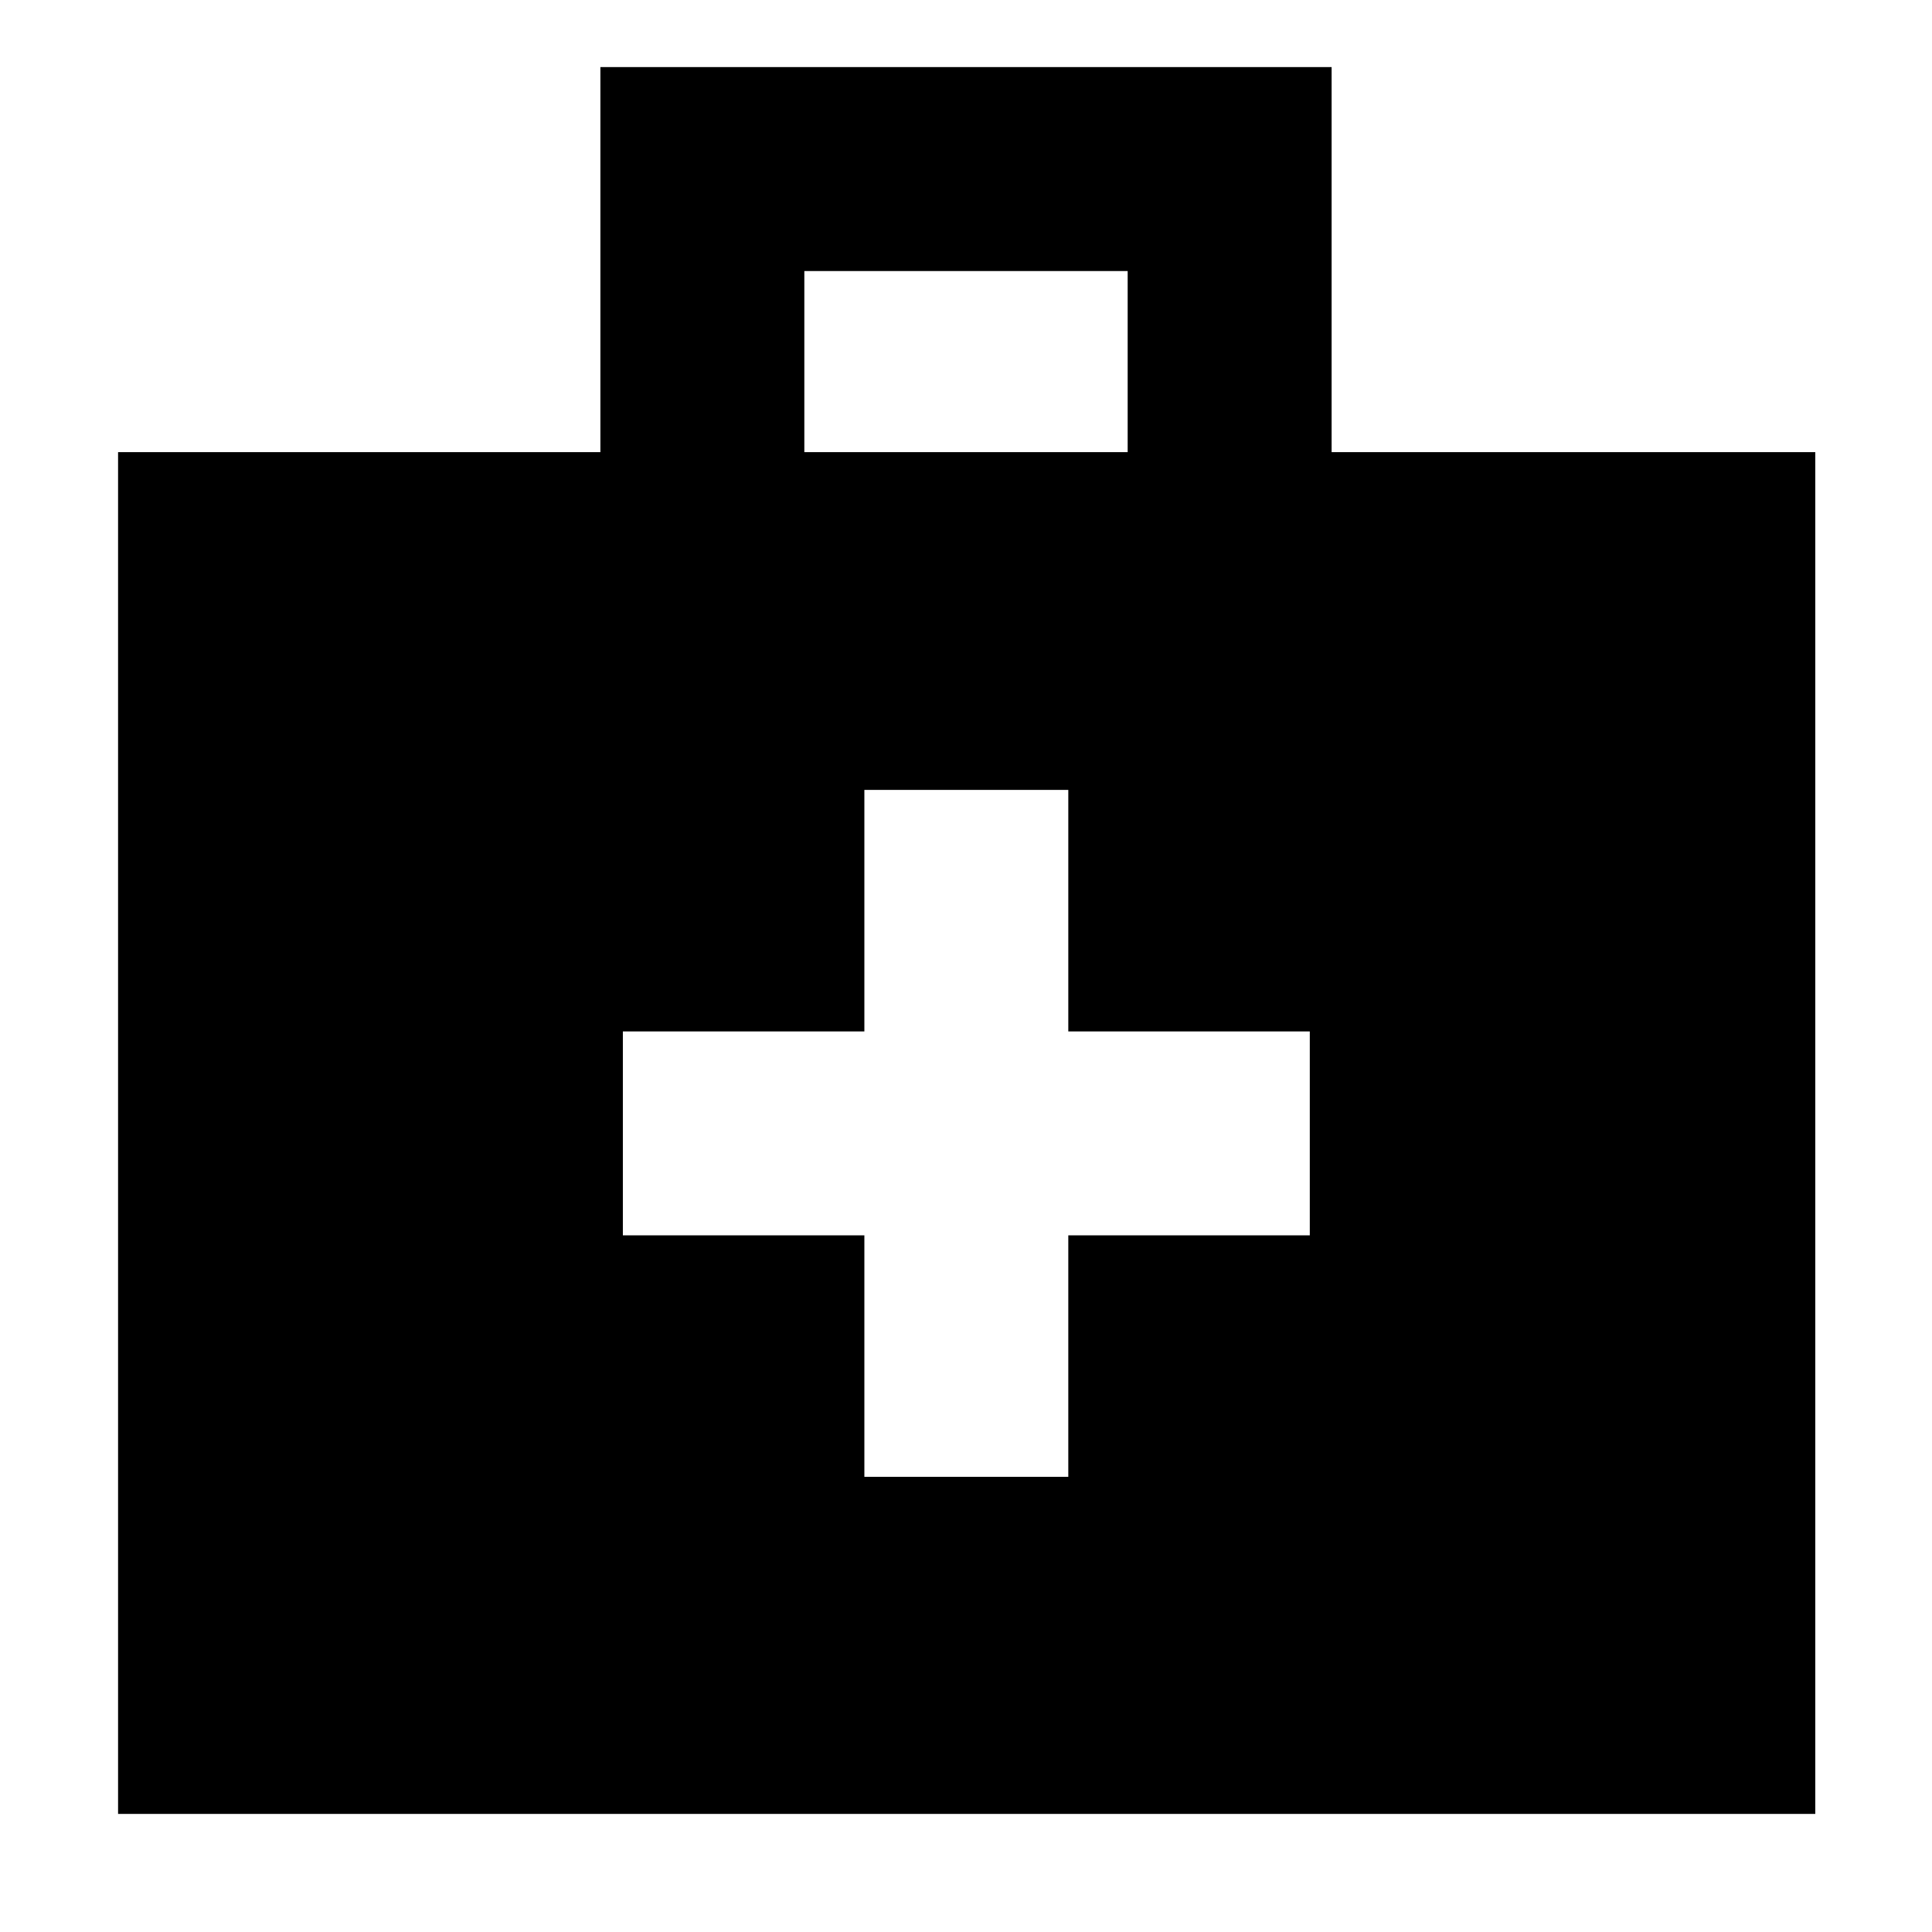 <svg xmlns="http://www.w3.org/2000/svg" height="40" viewBox="0 -960 960 960" width="40"><path d="M58.67-58.67v-676.66h239.66v-191.34h363.34v191.34H902v676.66H58.67Zm341-676.66h160.66v-90H399.67v90Zm29.83 389.16v120h101.33v-120h120V-447.5h-120v-120H429.5v120h-120v101.33h120Z"/></svg>